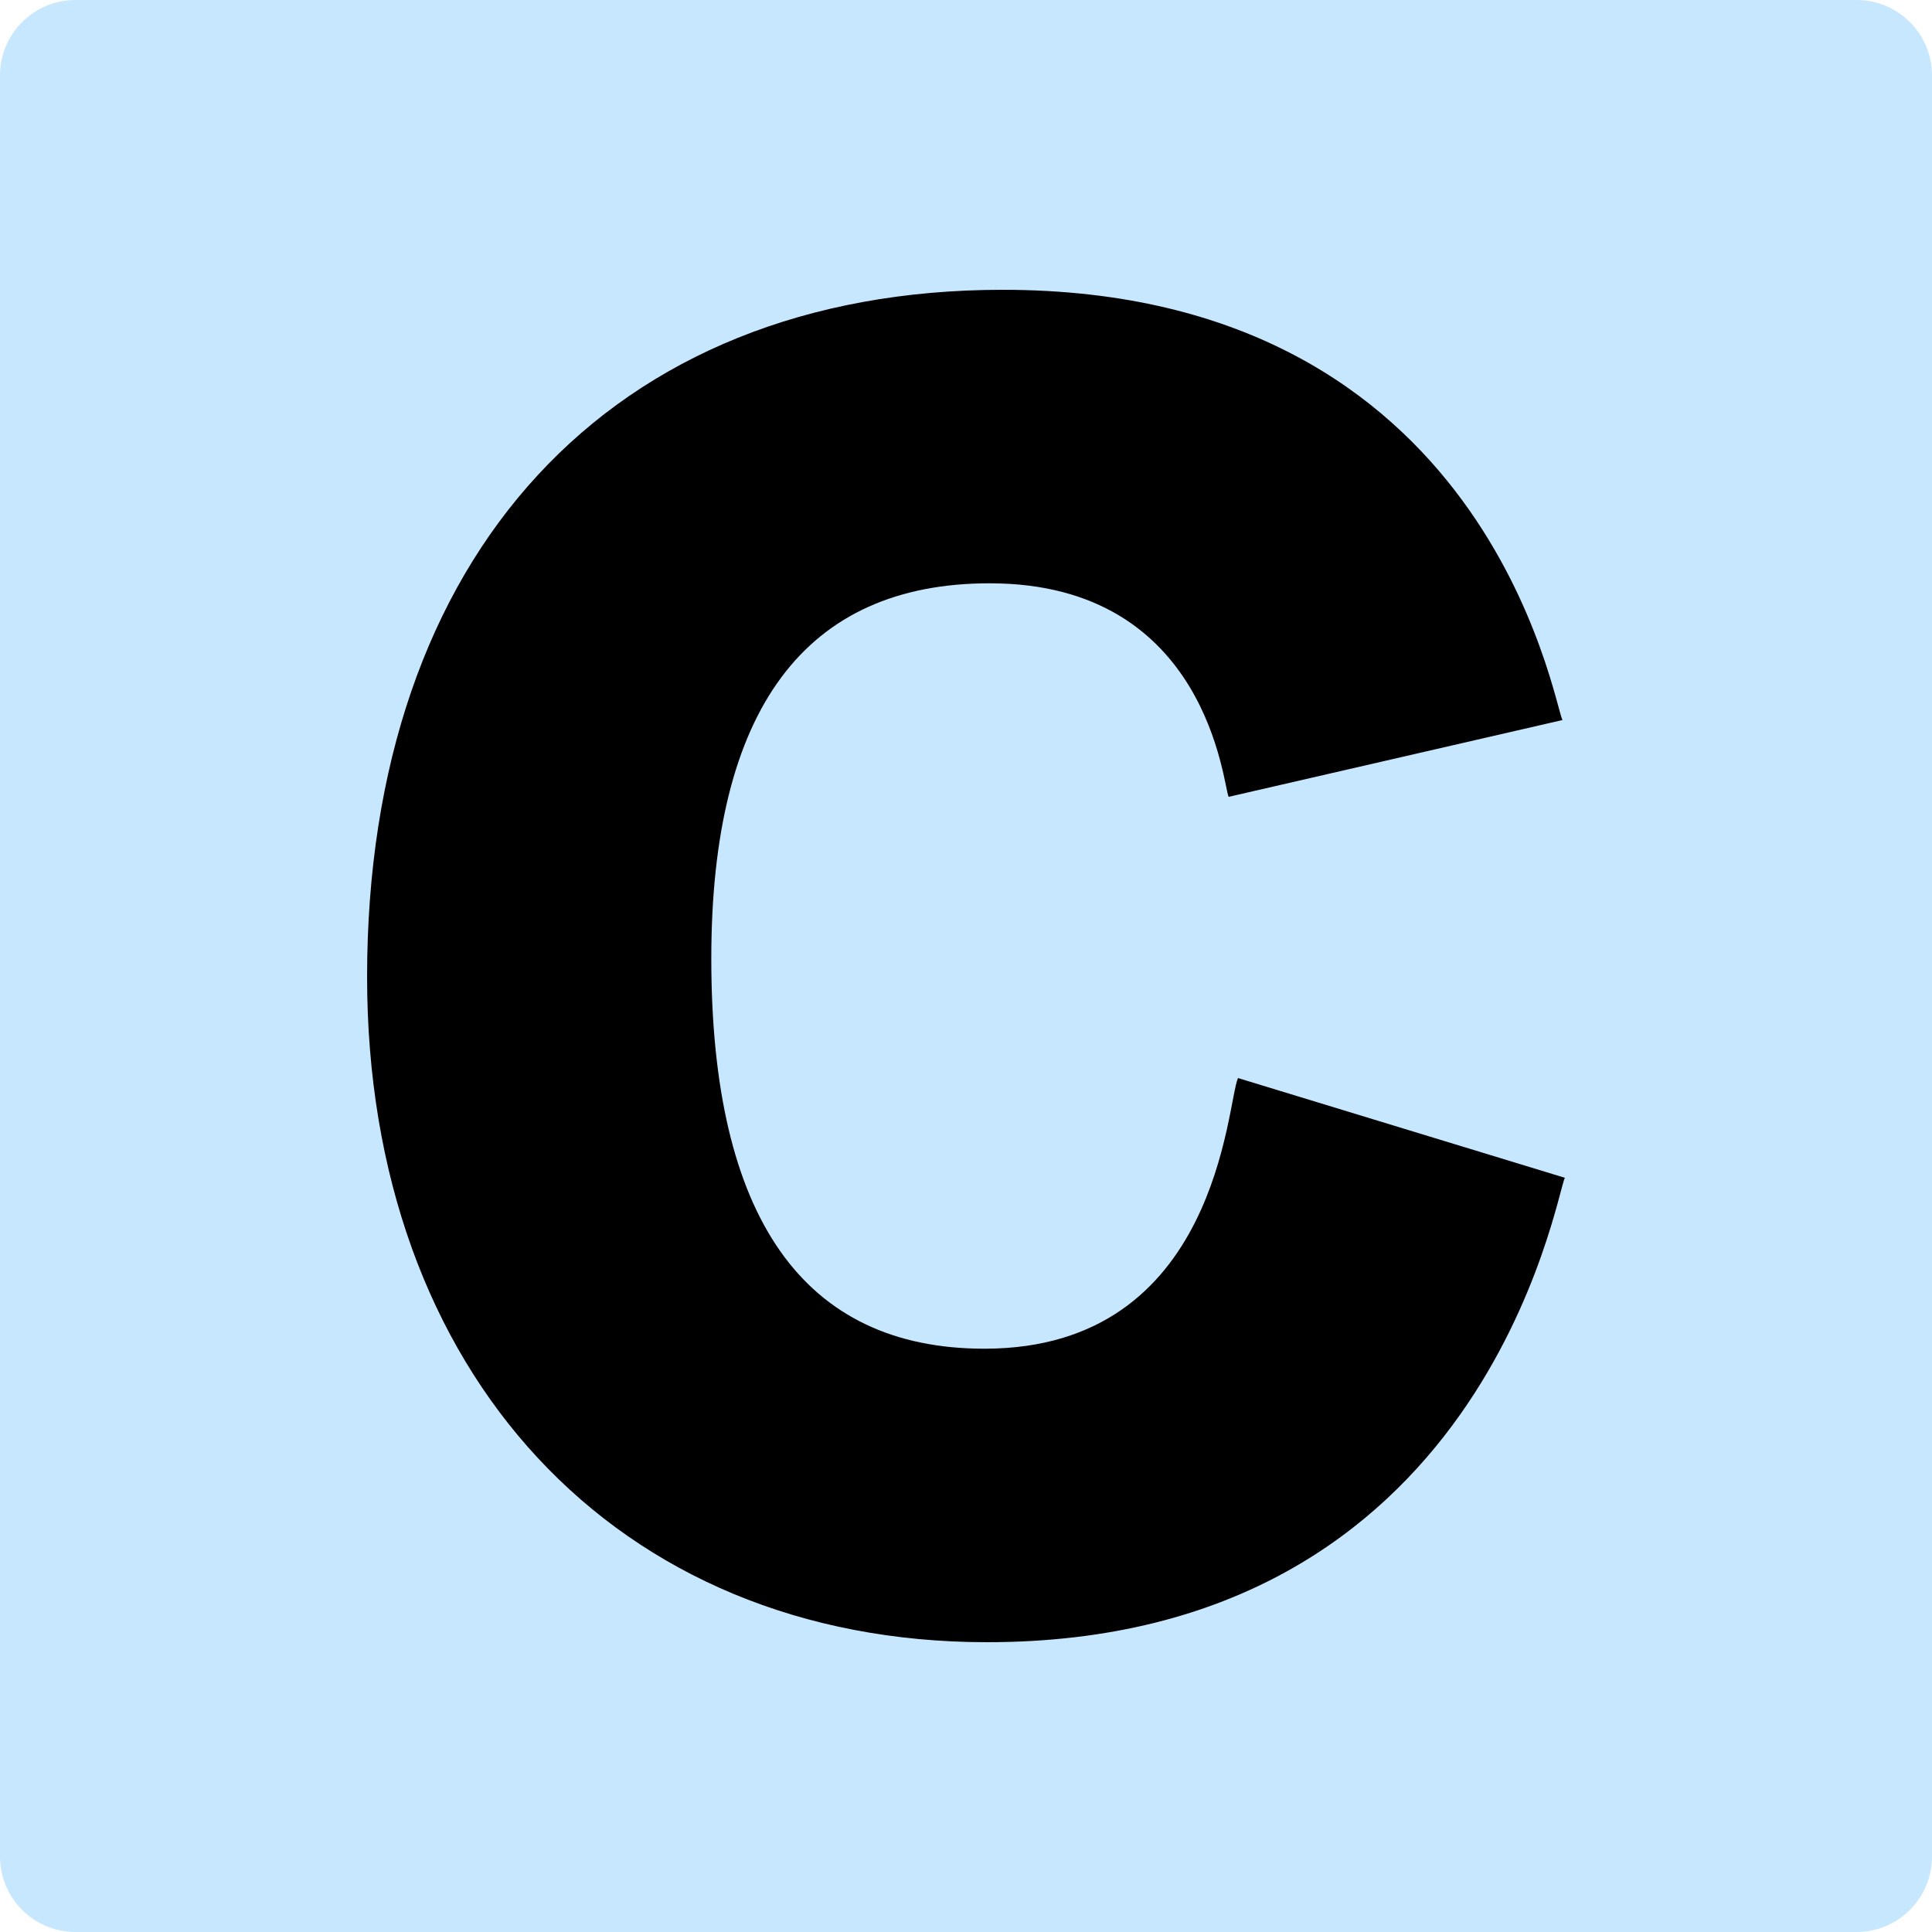 <svg width="150" height="150" viewBox="0 0 150 150" fill="none" xmlns="http://www.w3.org/2000/svg">
<path d="M144.141 0H5.859C2.623 0 0 2.623 0 5.859V144.141C0 147.377 2.623 150 5.859 150H144.141C147.377 150 150 147.377 150 144.141V5.859C150 2.623 147.377 0 144.141 0Z" fill="#C7E7FF"/>
<path d="M76.633 127.5C115.332 127.5 120.833 92.534 121.498 91.444L96.12 83.7C95.238 85.562 94.659 104.713 76.431 104.713C62.36 104.713 55.225 94.521 55.225 74.414C55.225 55.086 62.495 45.287 76.837 45.287C93.866 45.287 94.967 61.115 95.393 61.866L121.315 55.903C120.647 54.883 115.66 22.5 77.846 22.5C47.409 22.5 28.501 43.067 28.501 75.844C28.501 106.618 47.844 127.5 76.633 127.5Z" fill="black"/>
</svg>
